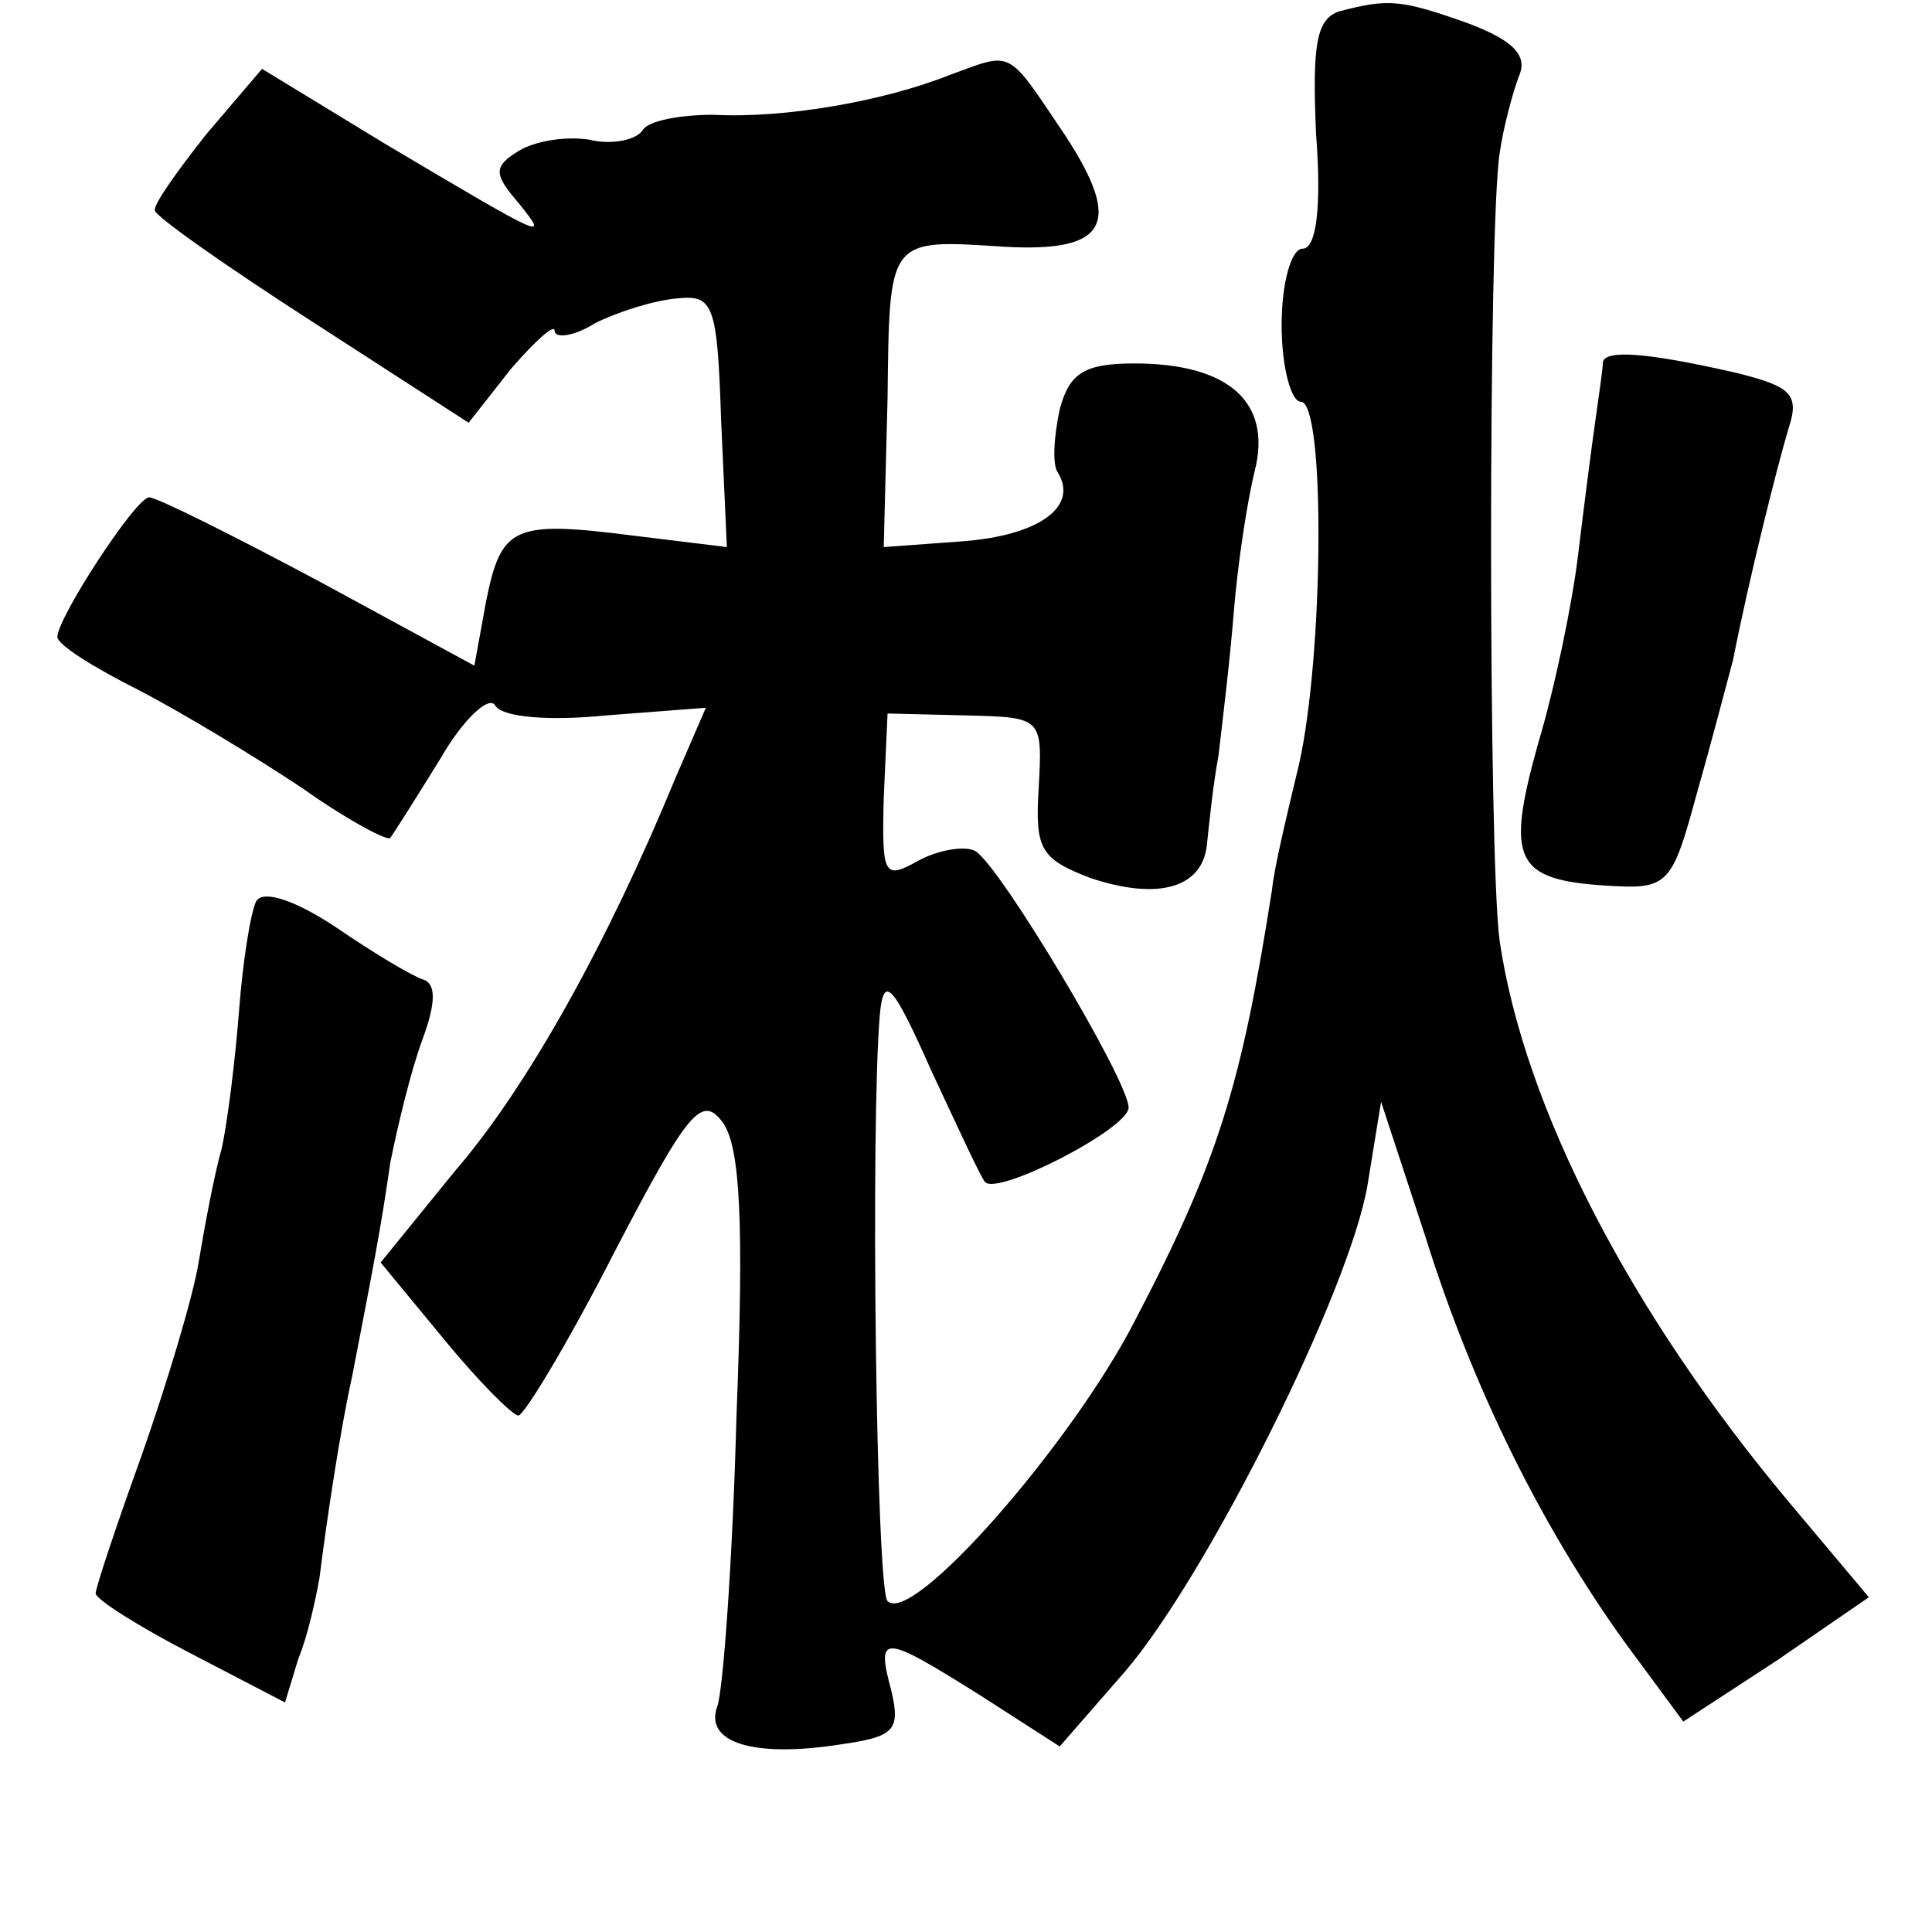 <?xml version="1.0" standalone="no"?>
<!DOCTYPE svg PUBLIC "-//W3C//DTD SVG 20010904//EN"
 "http://www.w3.org/TR/2001/REC-SVG-20010904/DTD/svg10.dtd">
<svg version="1.0" xmlns="http://www.w3.org/2000/svg"
 width="101pt" height="101pt" viewBox="0 0 101 101"
 preserveAspectRatio="xMidYMid meet">
<g transform="translate(0,101) scale(0.1,-0.1)"
fill="#000000" stroke="none">
<path d="M700 1004 c-12 -4 -14 -18 -12 -64 3 -39 0 -60 -7 -60 -6 0 -11 -18
-11 -40 0 -22 5 -40 10 -40 13 0 12 -133 -1 -190 -6 -25 -13 -54 -14 -65 -16
-102 -28 -142 -72 -226 -33 -64 -116 -159 -129 -146 -6 5 -9 251 -4 307 2 21
7 15 27 -30 14 -30 26 -56 28 -58 7 -7 75 28 75 39 0 14 -67 126 -80 134 -5 3
-19 1 -30 -5 -18 -10 -19 -8 -18 33 l2 44 41 -1 c40 -1 40 -1 38 -38 -2 -32 1
-37 27 -47 36 -12 59 -5 61 18 1 9 3 30 6 46 2 17 6 50 8 75 2 25 7 58 11 74
9 36 -14 56 -63 56 -26 0 -34 -5 -39 -24 -3 -14 -4 -29 -1 -33 11 -18 -10 -33
-50 -36 l-41 -3 2 78 c1 84 0 83 61 79 54 -3 62 12 32 58 -31 46 -27 44 -60
32 -35 -14 -87 -23 -124 -21 -17 0 -34 -3 -37 -8 -3 -5 -16 -8 -28 -5 -13 2
-29 -1 -37 -6 -13 -8 -13 -12 0 -27 16 -20 16 -20 -70 31 l-64 39 -29 -34
c-15 -19 -28 -37 -27 -40 0 -3 37 -29 82 -58 l82 -53 22 28 c13 15 23 24 23
20 0 -4 10 -3 21 4 12 6 31 12 43 13 19 2 21 -3 23 -64 l3 -66 -49 6 c-63 8
-69 5 -77 -35 l-6 -33 -81 44 c-45 24 -85 44 -89 44 -7 0 -48 -63 -48 -73 0
-4 19 -16 43 -28 23 -12 61 -35 85 -51 24 -17 45 -28 46 -26 1 1 13 20 26 41
12 21 26 34 29 28 4 -6 28 -8 58 -5 l52 4 -16 -37 c-35 -85 -77 -161 -115
-205 l-39 -48 33 -40 c18 -22 36 -40 39 -40 3 0 26 38 50 85 39 75 46 83 57
68 9 -13 11 -52 7 -154 -2 -75 -7 -143 -10 -151 -7 -19 19 -27 64 -20 28 4 32
7 27 28 -8 30 -5 30 46 -2 l42 -27 34 39 c43 50 118 200 127 255 l7 43 23 -70
c25 -80 61 -152 104 -212 l31 -42 49 32 48 33 -42 50 c-82 98 -138 205 -151
293 -6 43 -6 375 0 412 2 14 7 32 10 40 5 11 -3 19 -27 28 -34 12 -41 13 -67
6z"/>
<path d="M838 821 c0 -3 -2 -17 -4 -31 -2 -14 -6 -45 -9 -70 -3 -25 -12 -69
-21 -99 -17 -61 -12 -71 36 -74 32 -2 34 0 47 48 8 28 16 59 19 70 8 41 23
101 29 121 6 18 1 22 -27 29 -48 11 -68 12 -70 6z"/>
<path d="M134 539 c-3 -6 -7 -31 -9 -57 -2 -26 -6 -58 -9 -72 -4 -14 -9 -41
-12 -59 -3 -19 -17 -65 -30 -102 -13 -36 -24 -69 -24 -72 0 -3 22 -17 49 -31
l50 -26 7 23 c5 12 9 31 11 42 4 32 11 78 17 105 11 57 15 77 20 112 4 20 11
49 17 65 7 19 7 29 0 31 -6 2 -26 14 -45 27 -21 14 -38 20 -42 14z"/>
</g>
</svg>

